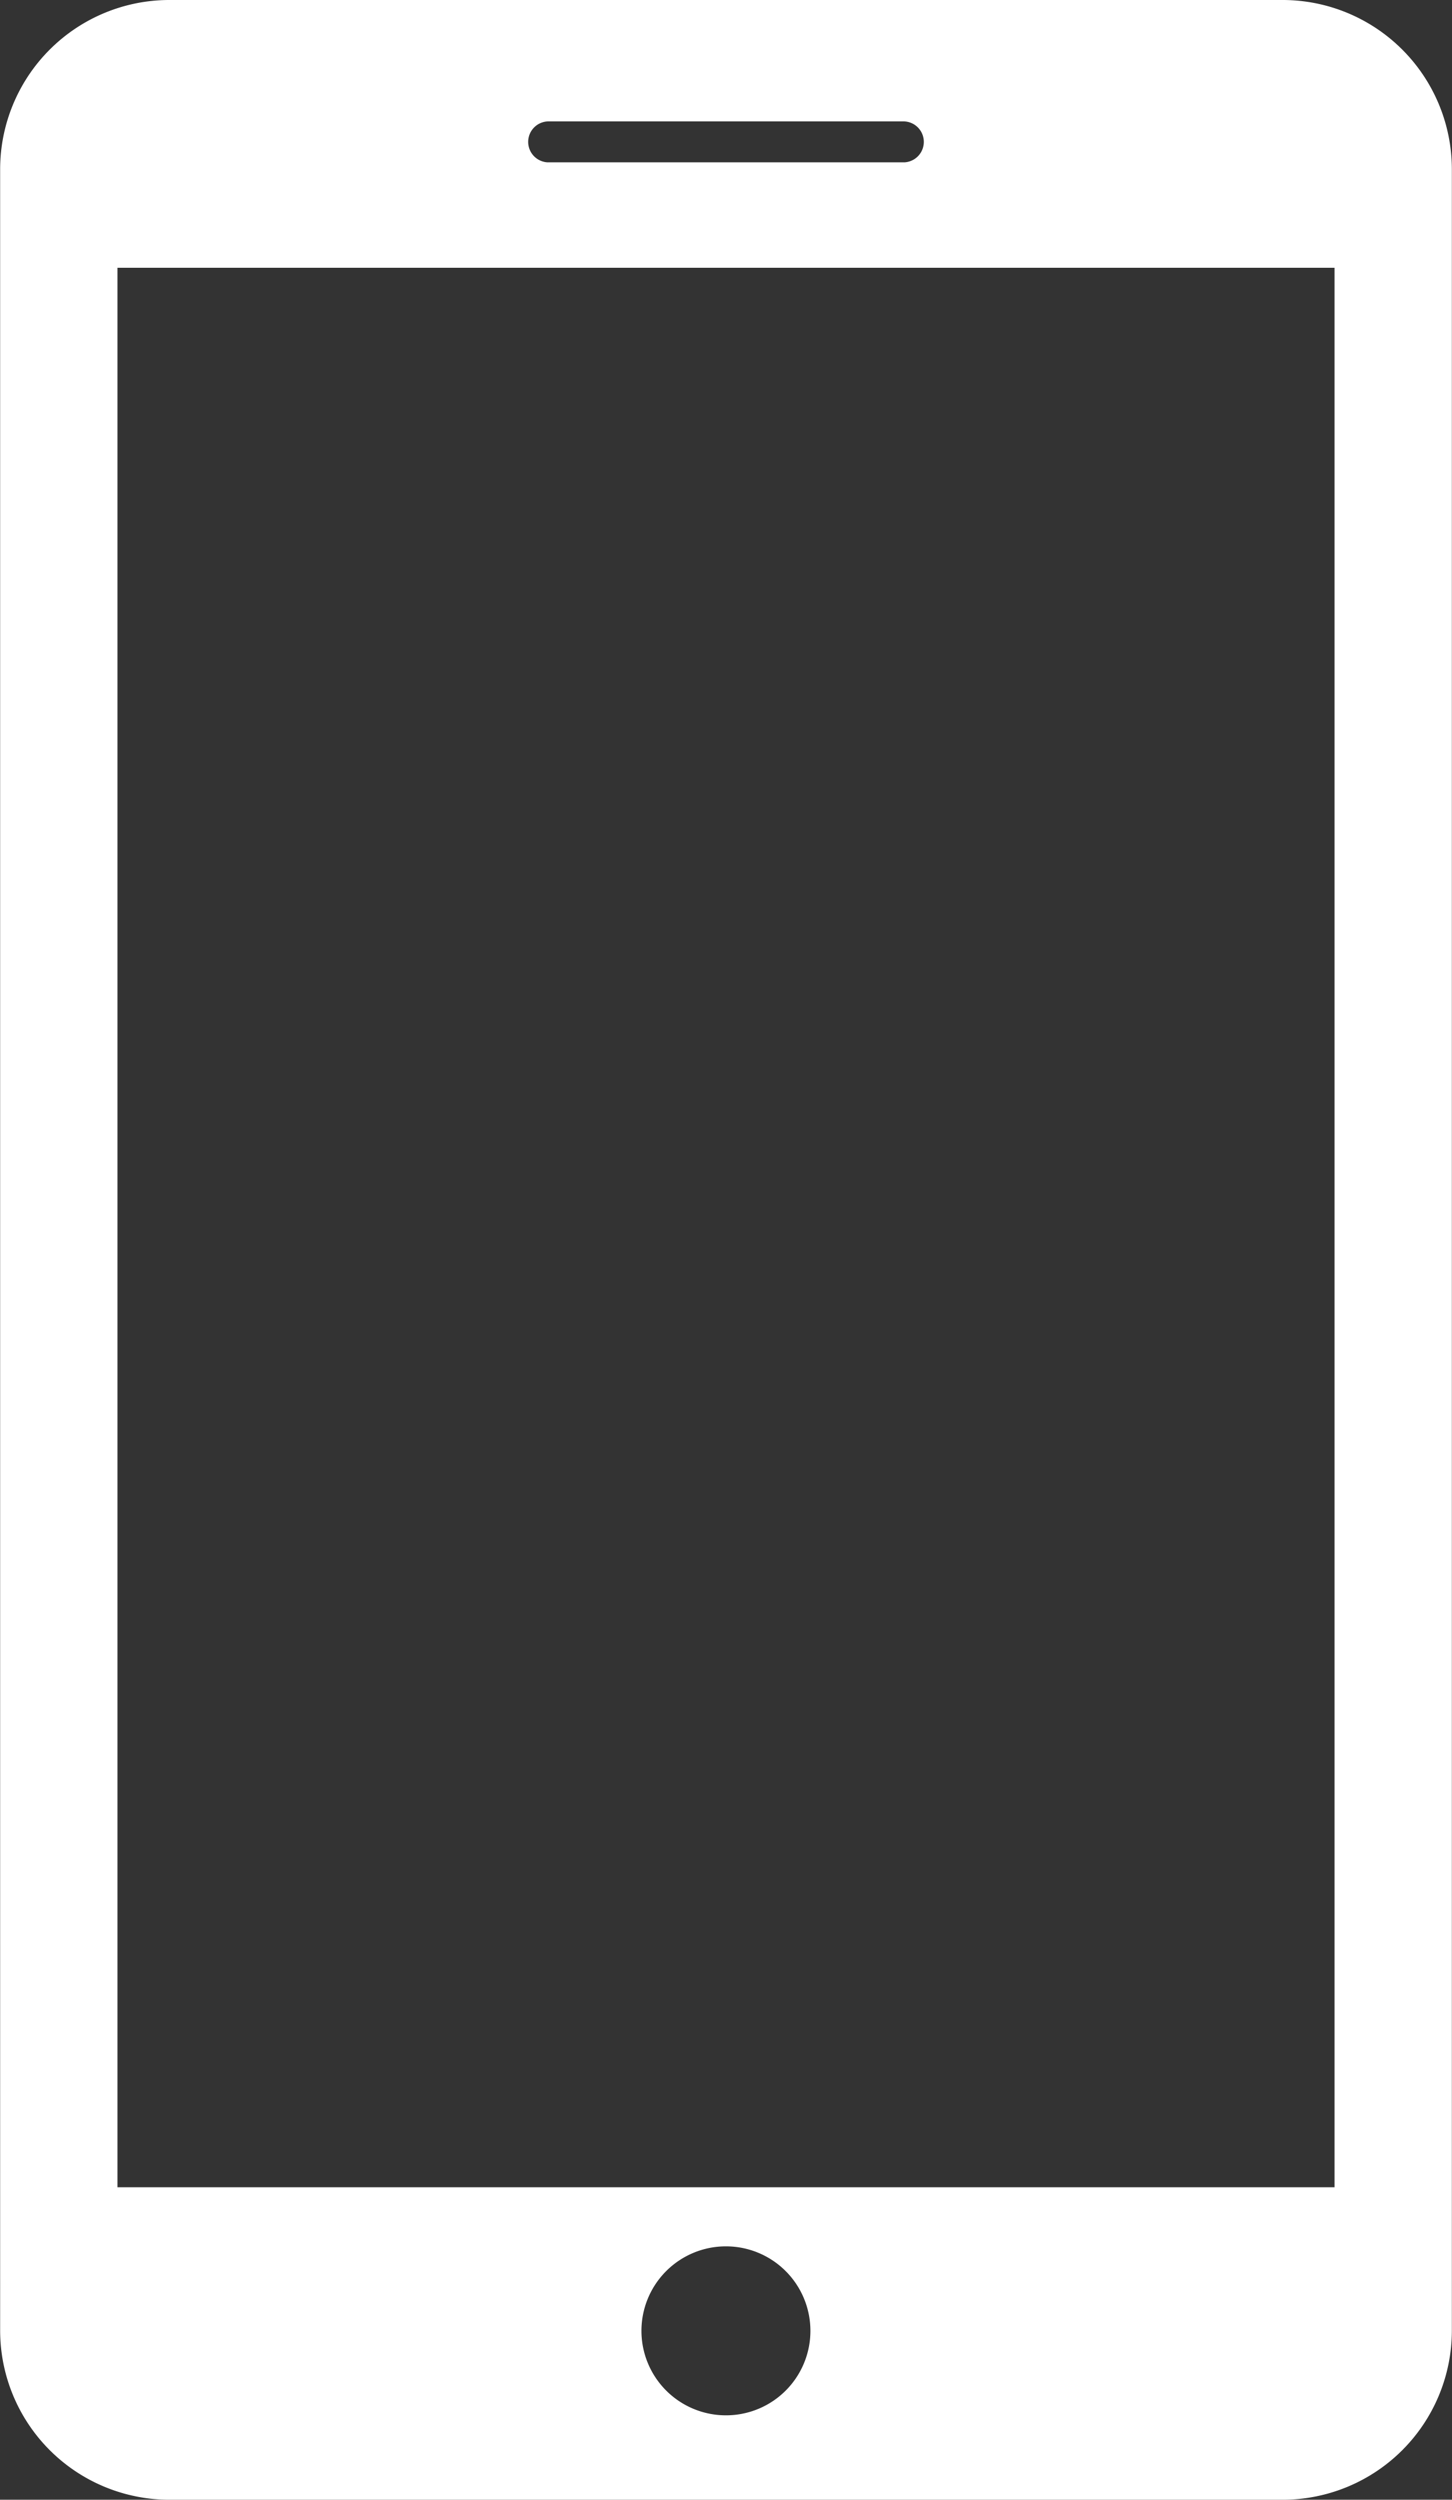 <svg xmlns="http://www.w3.org/2000/svg" width="20.332" height="35" viewBox="0 0 20.332 35">
  <rect x="0" y="0" width="20.332" height="35" fill="#333333" stroke="none"/>
  <g id="icon-downapp" transform="translate(-13.834 -6.5)">
    <path id="Path_1142" data-name="Path 1142" d="M31.8,6.5H16.2a2.371,2.371,0,0,0-2.364,2.364V39.135A2.371,2.371,0,0,0,16.2,41.5H31.8a2.37,2.37,0,0,0,2.364-2.364V8.864A2.371,2.371,0,0,0,31.8,6.5ZM21.5,8.2H26.5a.287.287,0,0,1,0,.573H21.5a.287.287,0,0,1,0-.573ZM24,40.318a1.183,1.183,0,1,1,1.182-1.183A1.182,1.182,0,0,1,24,40.318Zm8.521-3.193H15.479V10.249H32.521Z" fill="#FFF"/>
  </g>
</svg>
